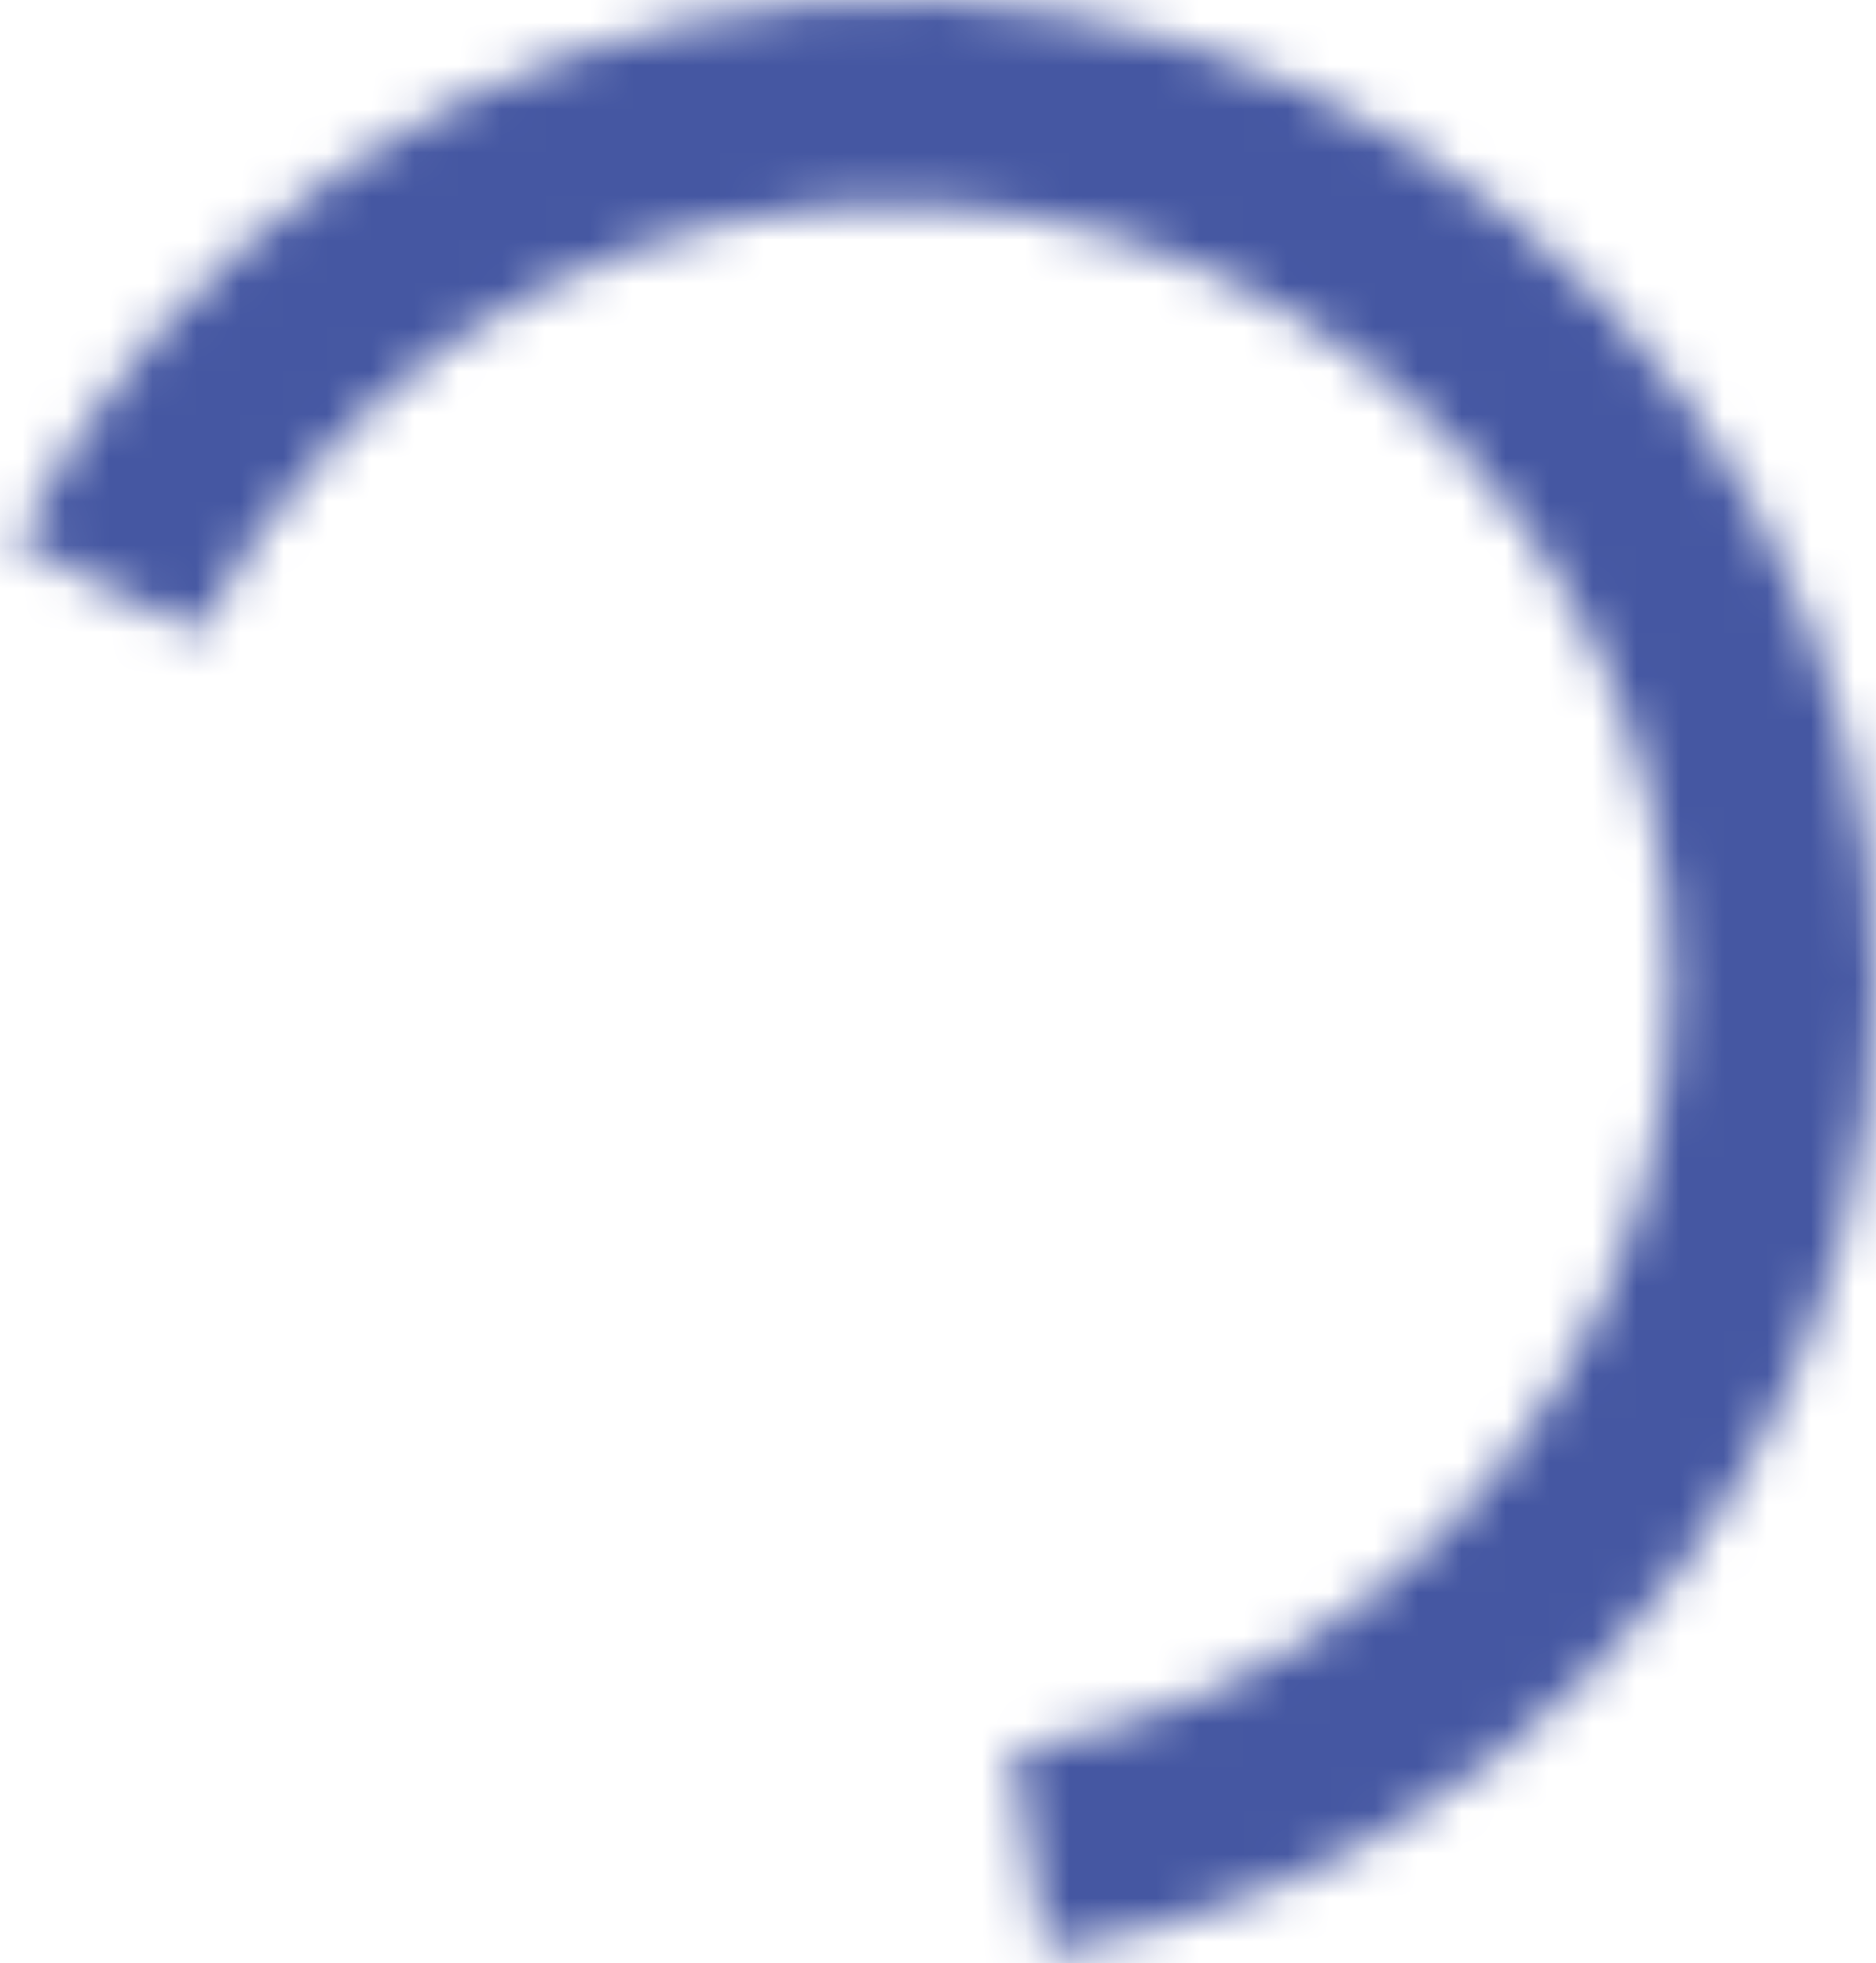 <svg width="43" height="45" viewBox="0 0 43 45" fill="none" xmlns="http://www.w3.org/2000/svg">
<mask id="path-1-inside-1_0_51" fill="white">
<path d="M23.944 44.735C27.758 44.144 31.355 42.582 34.391 40.2C37.427 37.817 39.8 34.693 41.28 31.129C42.76 27.565 43.298 23.68 42.843 19.847C42.388 16.015 40.955 12.364 38.681 9.245C36.408 6.126 33.37 3.645 29.86 2.04C26.351 0.434 22.487 -0.242 18.641 0.077C14.795 0.396 11.095 1.699 7.898 3.86C4.701 6.022 2.113 8.969 0.384 12.42L4.575 14.52C5.944 11.788 7.992 9.454 10.523 7.743C13.055 6.032 15.983 5 19.028 4.748C22.073 4.495 25.132 5.031 27.911 6.302C30.689 7.573 33.094 9.537 34.894 12.006C36.694 14.475 37.828 17.366 38.189 20.4C38.549 23.434 38.123 26.51 36.951 29.331C35.779 32.153 33.901 34.626 31.498 36.513C29.094 38.399 26.246 39.636 23.226 40.103L23.944 44.735Z"/>
</mask>
<path d="M23.944 44.735C27.758 44.144 31.355 42.582 34.391 40.2C37.427 37.817 39.8 34.693 41.28 31.129C42.76 27.565 43.298 23.68 42.843 19.847C42.388 16.015 40.955 12.364 38.681 9.245C36.408 6.126 33.37 3.645 29.86 2.04C26.351 0.434 22.487 -0.242 18.641 0.077C14.795 0.396 11.095 1.699 7.898 3.86C4.701 6.022 2.113 8.969 0.384 12.42L4.575 14.52C5.944 11.788 7.992 9.454 10.523 7.743C13.055 6.032 15.983 5 19.028 4.748C22.073 4.495 25.132 5.031 27.911 6.302C30.689 7.573 33.094 9.537 34.894 12.006C36.694 14.475 37.828 17.366 38.189 20.4C38.549 23.434 38.123 26.51 36.951 29.331C35.779 32.153 33.901 34.626 31.498 36.513C29.094 38.399 26.246 39.636 23.226 40.103L23.944 44.735Z" stroke="#4557A2" stroke-width="10" mask="url(#path-1-inside-1_0_51)"/>
</svg>
